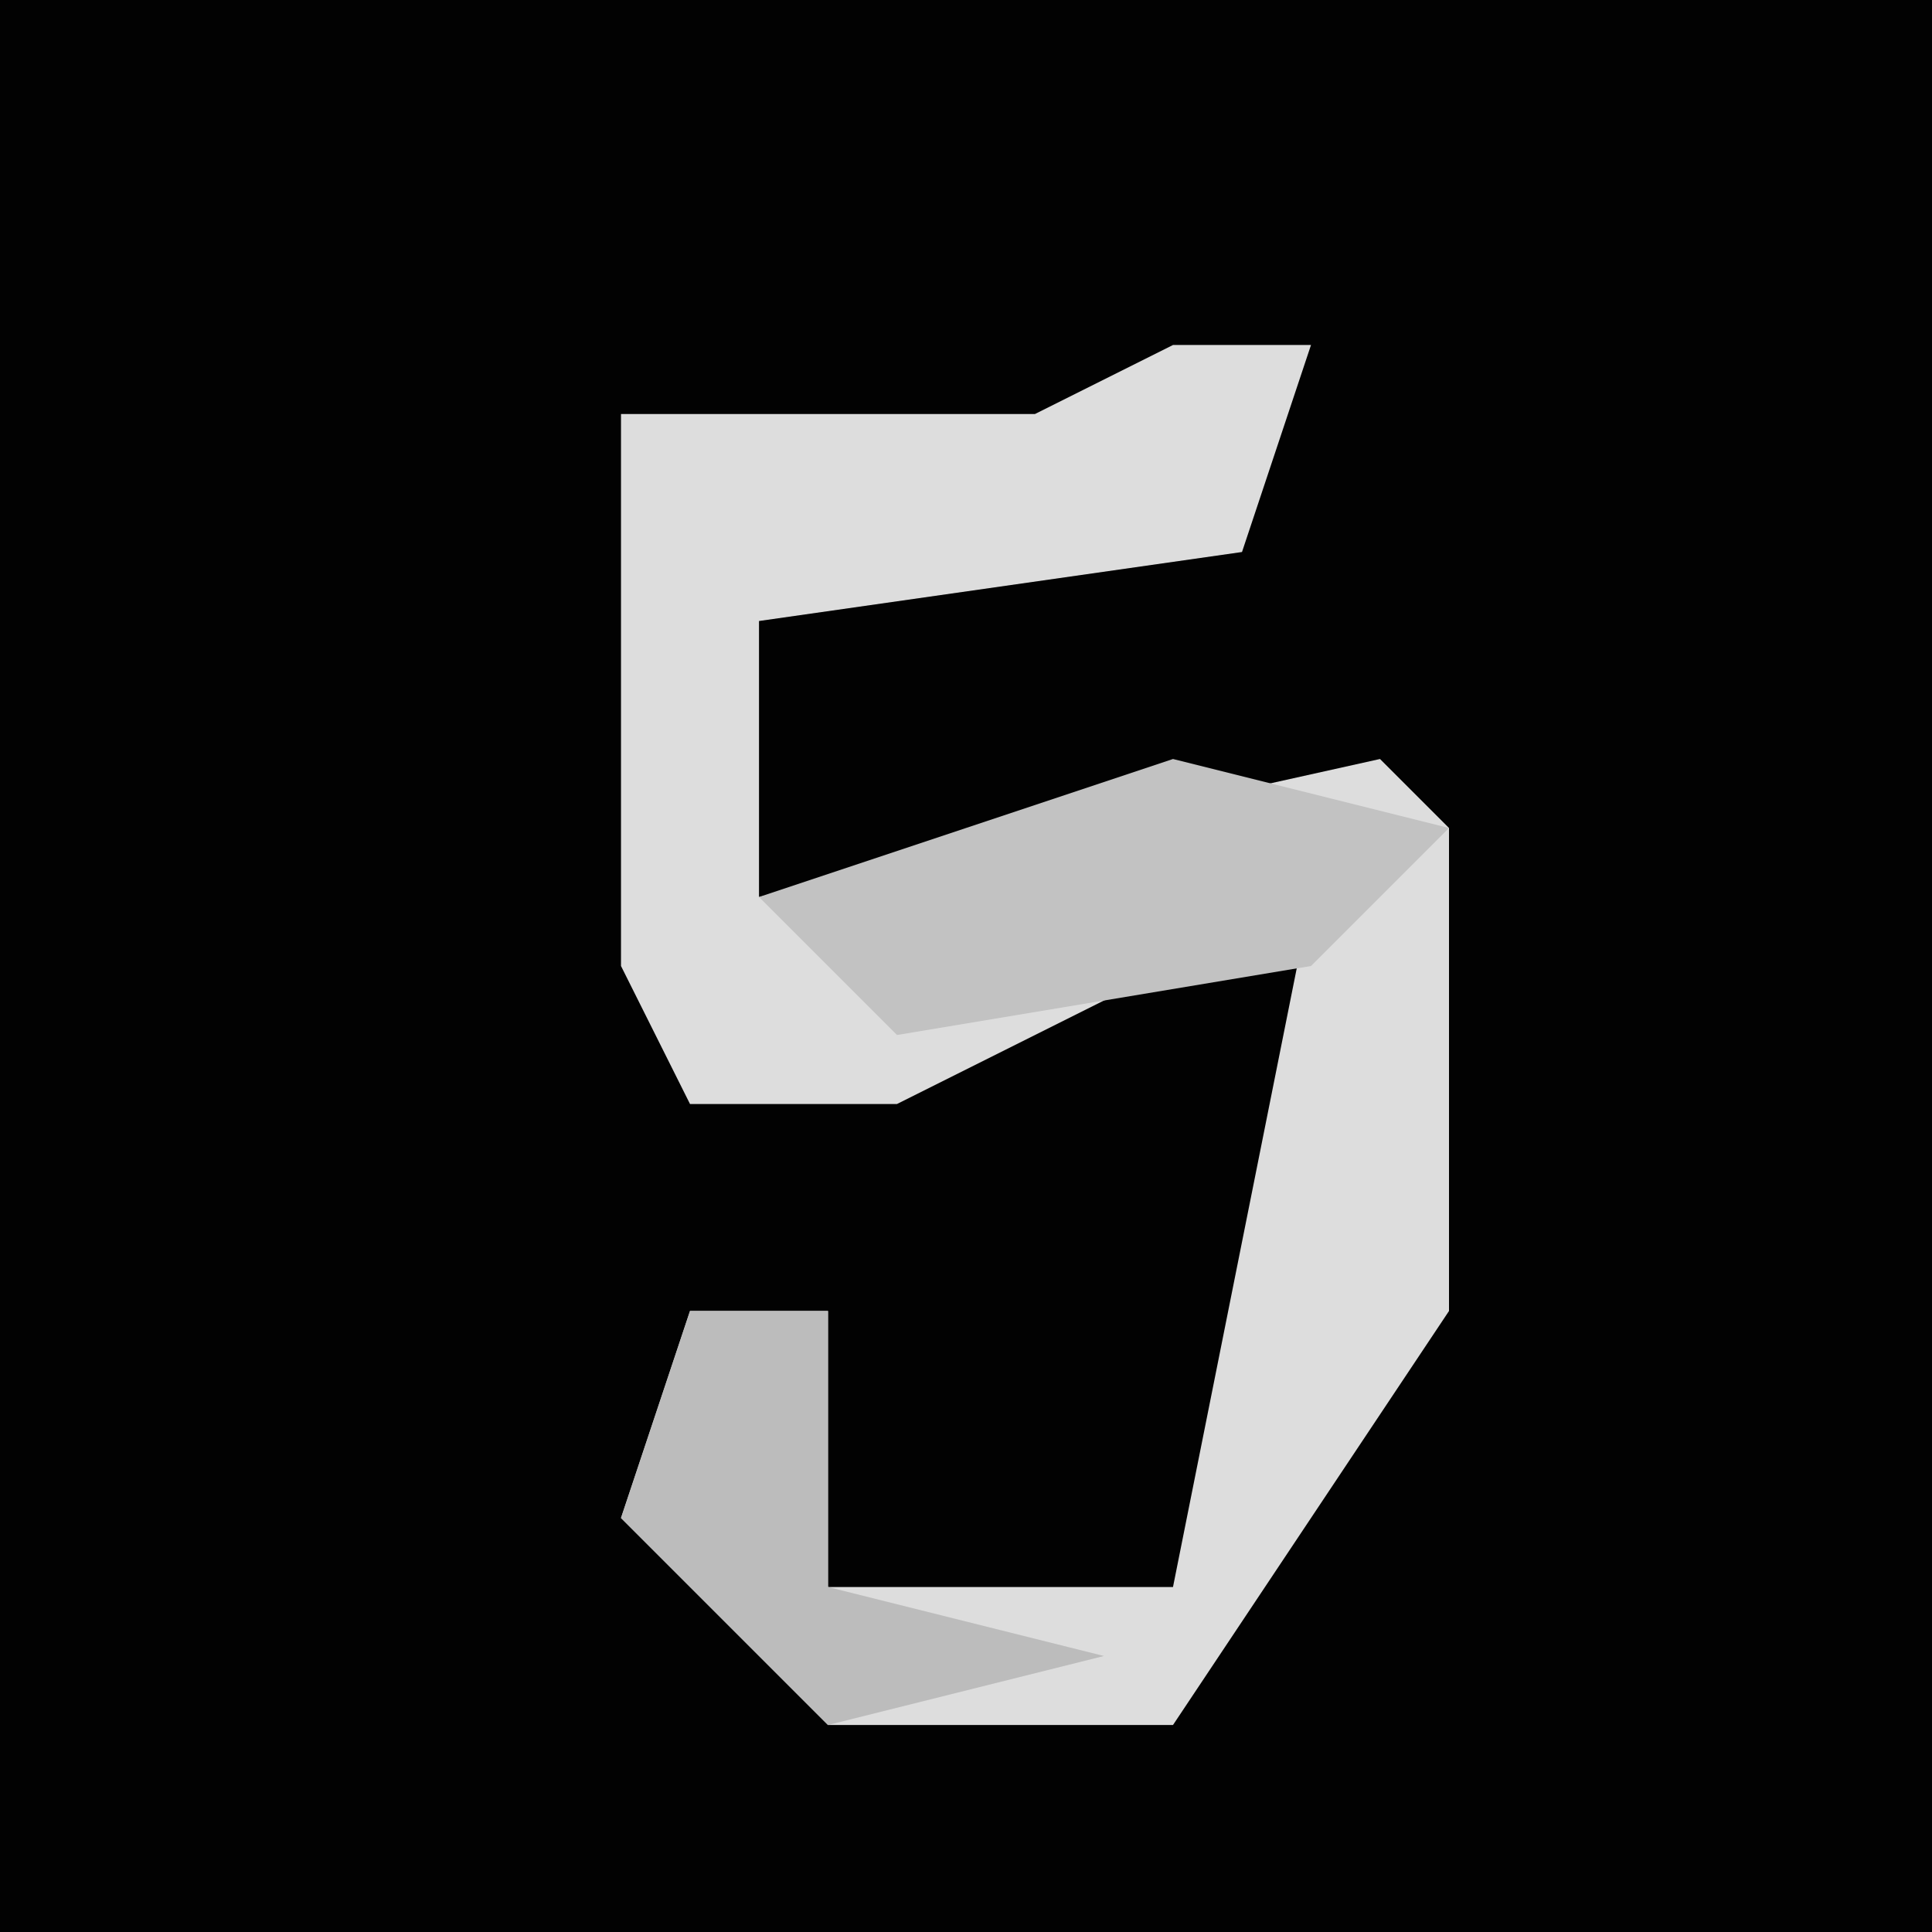 <?xml version="1.0" encoding="UTF-8"?>
<svg version="1.1" xmlns="http://www.w3.org/2000/svg" width="28" height="28">
<path d="M0,0 L28,0 L28,28 L0,28 Z " fill="#020202" transform="translate(0,0)"/>
<path d="M0,0 L2,0 L1,3 L-6,4 L-6,8 L3,6 L4,7 L4,14 L0,20 L-5,20 L-8,17 L-7,14 L-5,14 L-5,18 L0,18 L2,8 L-4,11 L-7,11 L-8,9 L-8,1 L-2,1 Z " fill="#DDDDDD" transform="translate(17,5)"/>
<path d="M0,0 L2,0 L2,4 L6,5 L2,6 L-1,3 Z " fill="#BCBCBC" transform="translate(10,19)"/>
<path d="M0,0 L4,1 L2,3 L-4,4 L-6,2 Z " fill="#C2C2C2" transform="translate(17,11)"/>
</svg>
